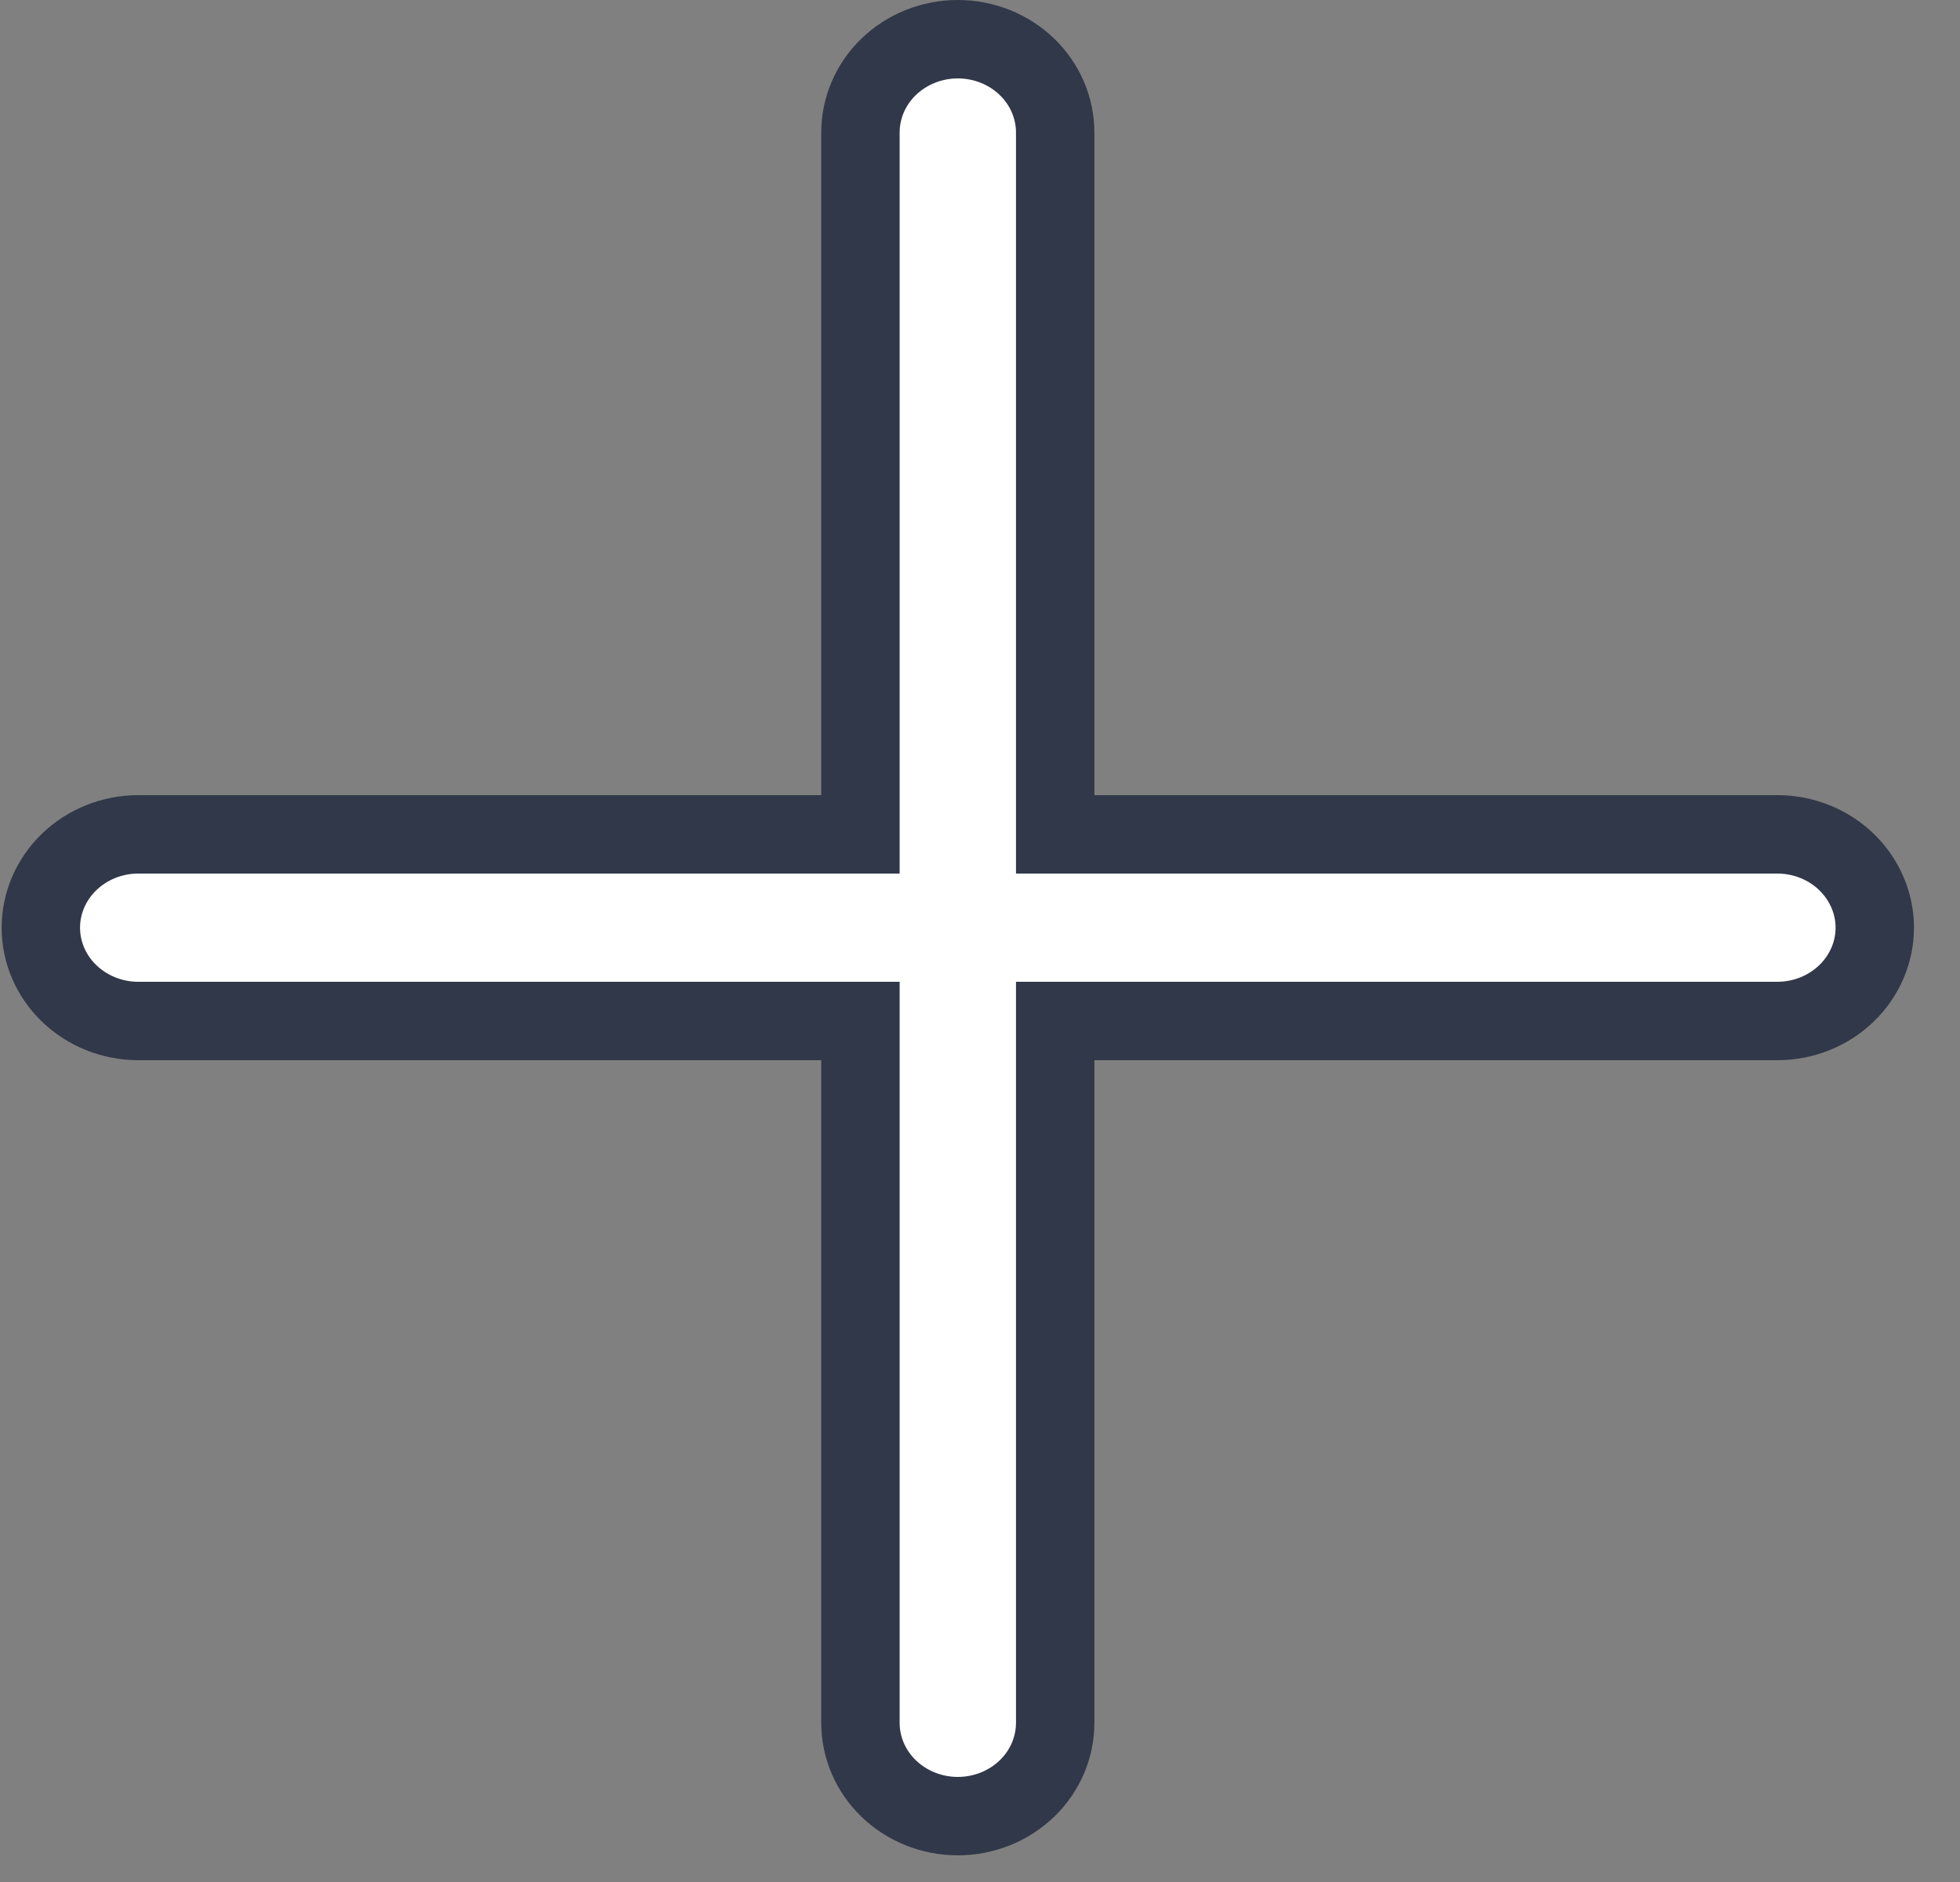<svg width="25" height="24" viewBox="0 0 25 24" fill="none" xmlns="http://www.w3.org/2000/svg">
<rect x="0" y="0" width="25" height="24" fill="#808080" stroke="none"/>
<path d="M13.959 13.02H13.459V13.52V21.97C13.459 22.281 13.332 22.582 13.101 22.806C12.869 23.031 12.551 23.16 12.217 23.16C11.883 23.16 11.565 23.031 11.333 22.806C11.102 22.582 10.975 22.281 10.975 21.97V13.52V13.02H10.475H1.763C1.429 13.02 1.112 12.891 0.88 12.666C0.648 12.442 0.521 12.141 0.521 11.83C0.521 11.52 0.648 11.219 0.88 10.994C1.112 10.769 1.429 10.64 1.763 10.64H10.475H10.975V10.14V1.69C10.975 1.379 11.102 1.078 11.333 0.854C11.565 0.629 11.883 0.5 12.217 0.5C12.551 0.5 12.869 0.629 13.101 0.854C13.332 1.078 13.459 1.379 13.459 1.69V10.14V10.64H13.959H22.67C23.005 10.64 23.322 10.769 23.554 10.994C23.785 11.219 23.913 11.52 23.913 11.83C23.913 12.141 23.785 12.442 23.554 12.666C23.322 12.891 23.005 13.02 22.67 13.02H13.959Z" fill="white" stroke="#313849"/>
</svg>
